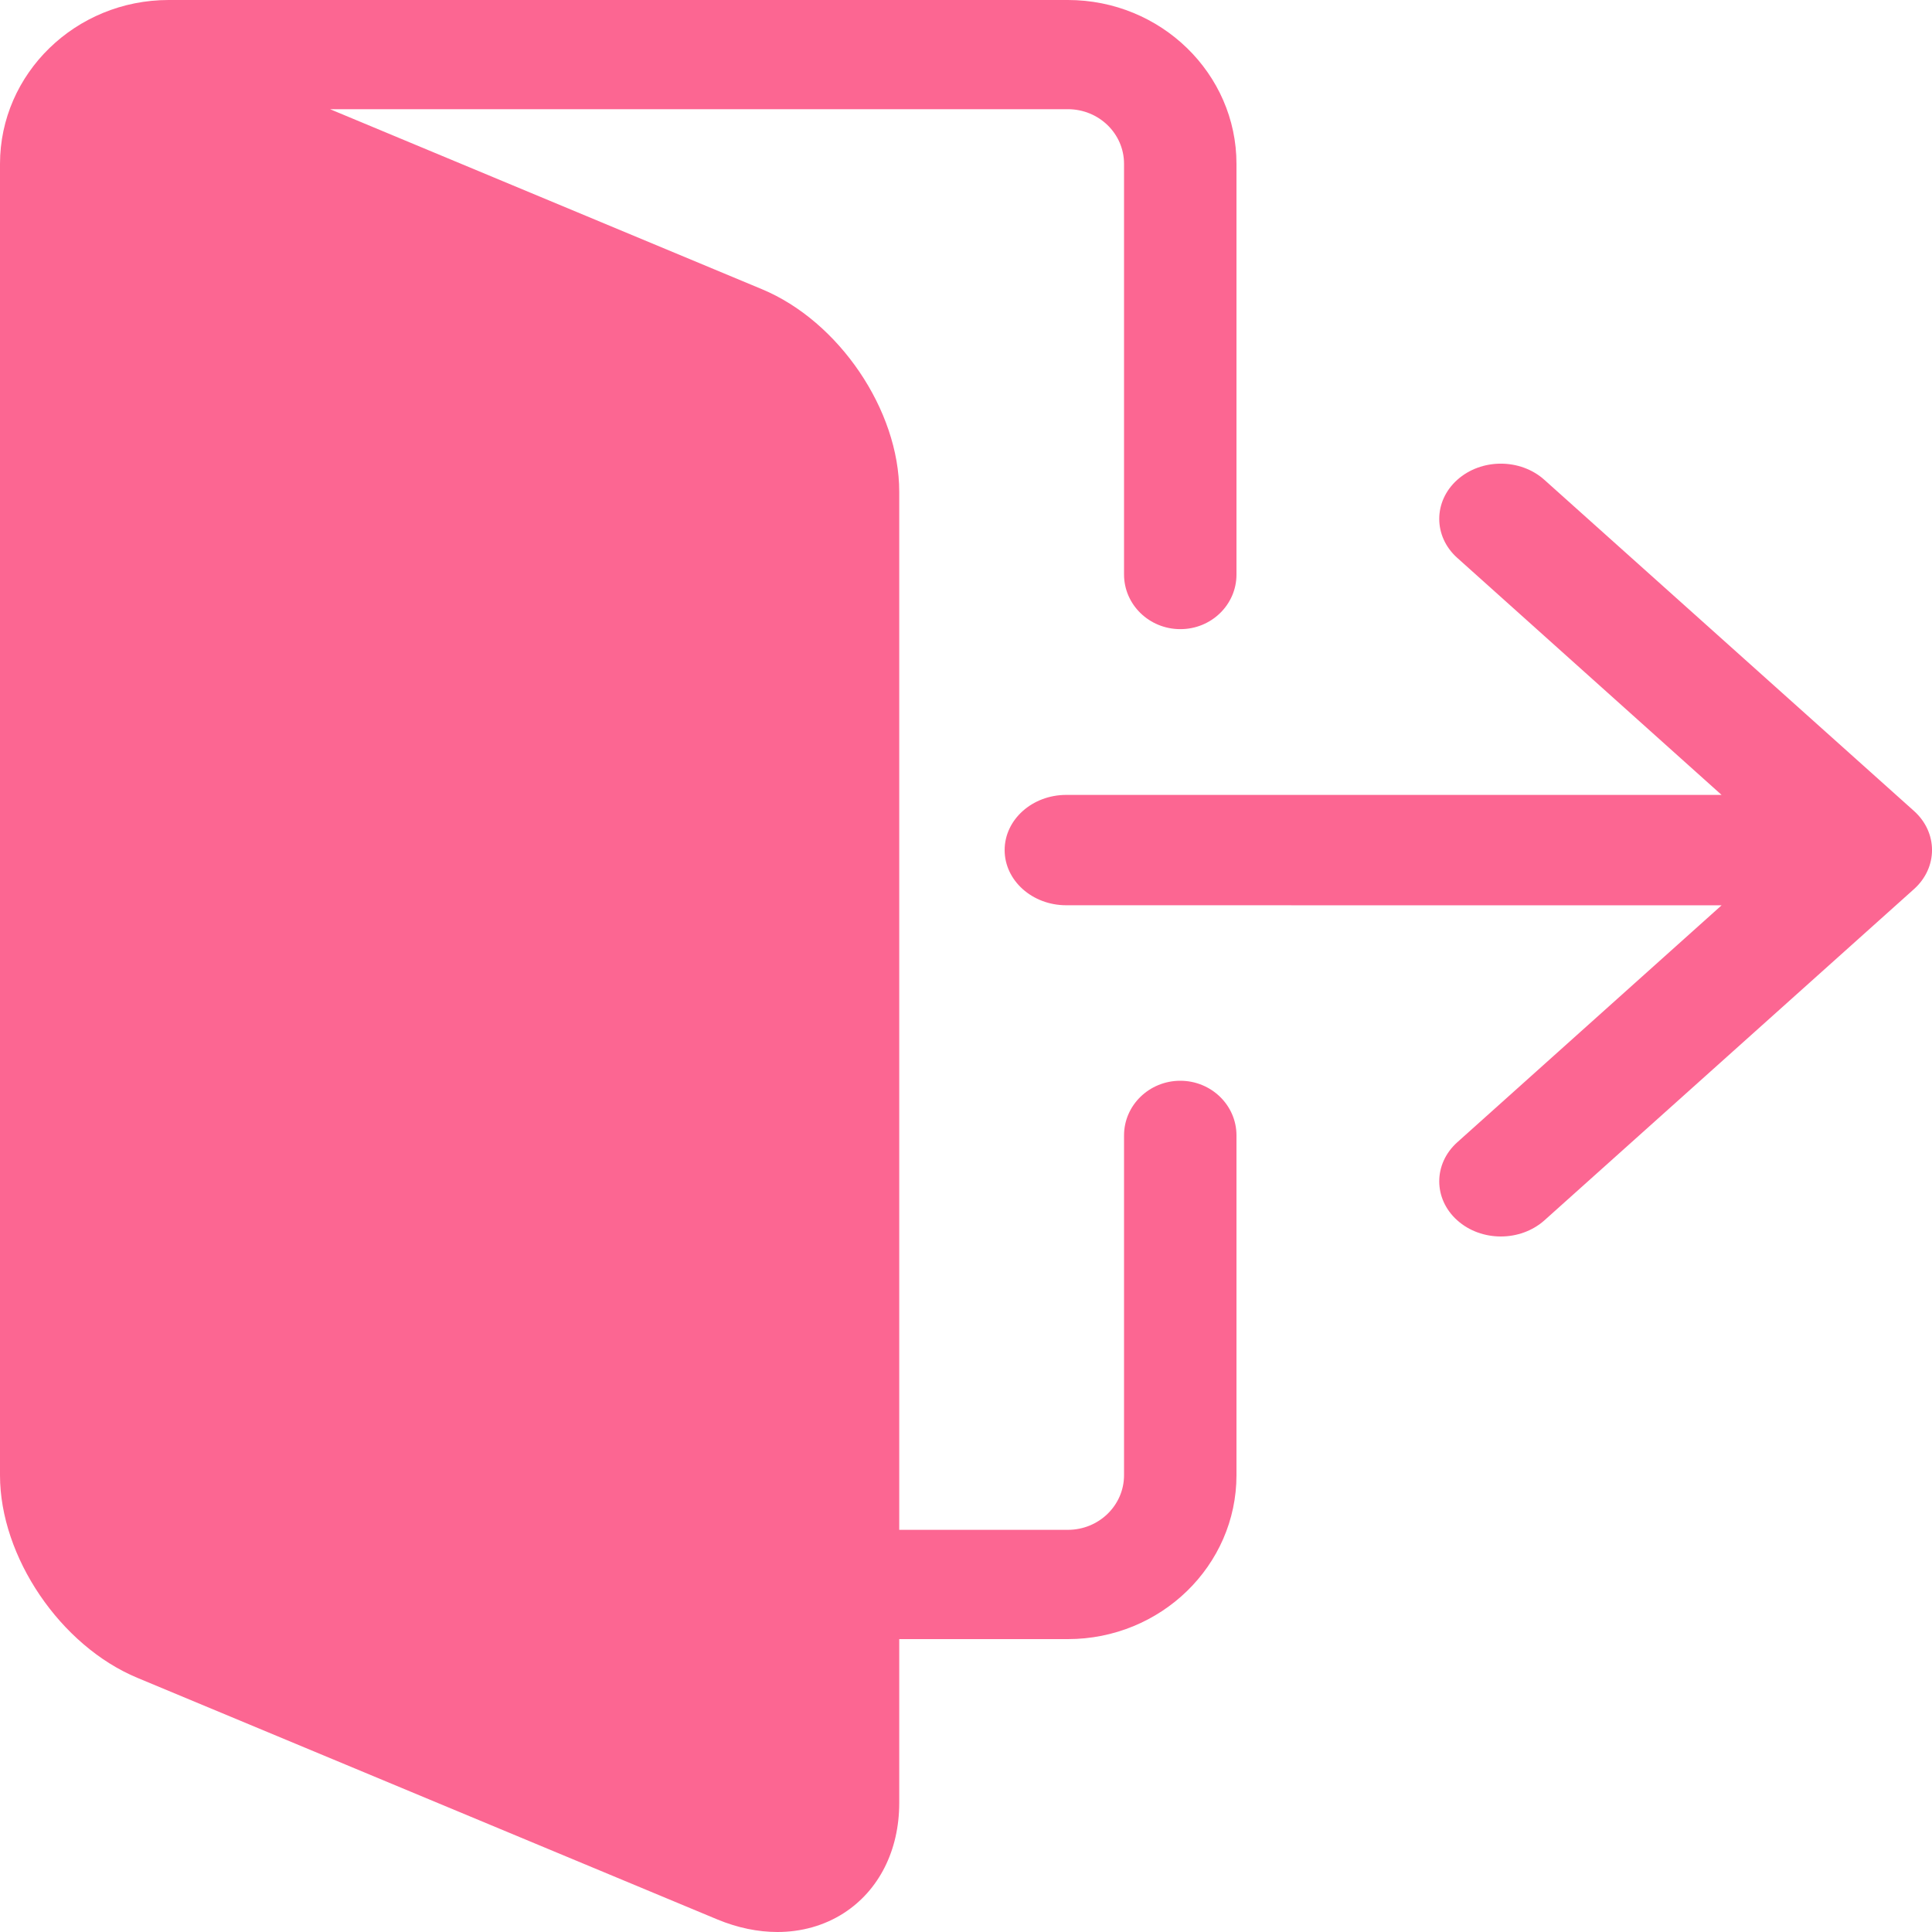 <?xml version="1.0" encoding="UTF-8"?>
<svg width="25px" height="25px" viewBox="0 0 25 25" version="1.1" xmlns="http://www.w3.org/2000/svg" xmlns:xlink="http://www.w3.org/1999/xlink">
    <!-- Generator: Sketch 56 (81588) - https://sketch.com -->
    <title>logout-d</title>
    <desc>Created with Sketch.</desc>
    <g id="Symbols" stroke="none" stroke-width="1" fill="none" fill-rule="evenodd">
        <g id="web-log-out-enabled" fill="#FC6692" fill-rule="nonzero">
            <g id="logout-d" transform="translate(-0, 0)">
                <path d="M16,7.435 C16,7.825 15.674,8.142 15.273,8.141 C14.871,8.141 14.545,7.824 14.545,7.434 L14.545,2.12 C14.545,1.729 14.22,1.413 13.818,1.413 L4.271,1.413 L9.859,3.742 C10.855,4.156 11.636,5.307 11.636,6.362 L11.636,19.796 L13.818,19.796 C14.22,19.796 14.545,19.479 14.545,19.089 L14.545,14.692 C14.545,14.302 14.871,13.985 15.273,13.985 C15.674,13.985 16,14.302 16,14.692 L16,19.089 C16,20.258 15.021,21.21 13.818,21.21 L11.636,21.21 L11.636,23.331 C11.636,23.944 11.373,24.464 10.916,24.757 C10.665,24.918 10.369,25 10.06,25 C9.808,25 9.545,24.946 9.286,24.839 L1.777,21.711 C0.781,21.296 0,20.145 0,19.09 L0,2.121 C0,0.952 0.979,0 2.182,0 L13.818,0 C15.021,0 16,0.952 16,2.121 L16,7.435 Z" id="Shape"></path>
                <path d="M19.984,6.209 C19.673,5.93 19.168,5.93 18.857,6.209 C18.546,6.488 18.546,6.941 18.857,7.219 L22.277,10.286 L13.797,10.286 C13.357,10.286 13,10.606 13,11 C13,11.394 13.357,11.714 13.797,11.714 L22.277,11.715 L18.857,14.781 C18.546,15.06 18.546,15.513 18.857,15.791 C19.013,15.931 19.217,16 19.421,16 C19.625,16 19.829,15.93 19.985,15.791 L24.767,11.505 C25.078,11.226 25.078,10.773 24.767,10.494 L19.984,6.209 Z" id="Shape"></path>
            </g>
        </g>
    </g>
</svg>